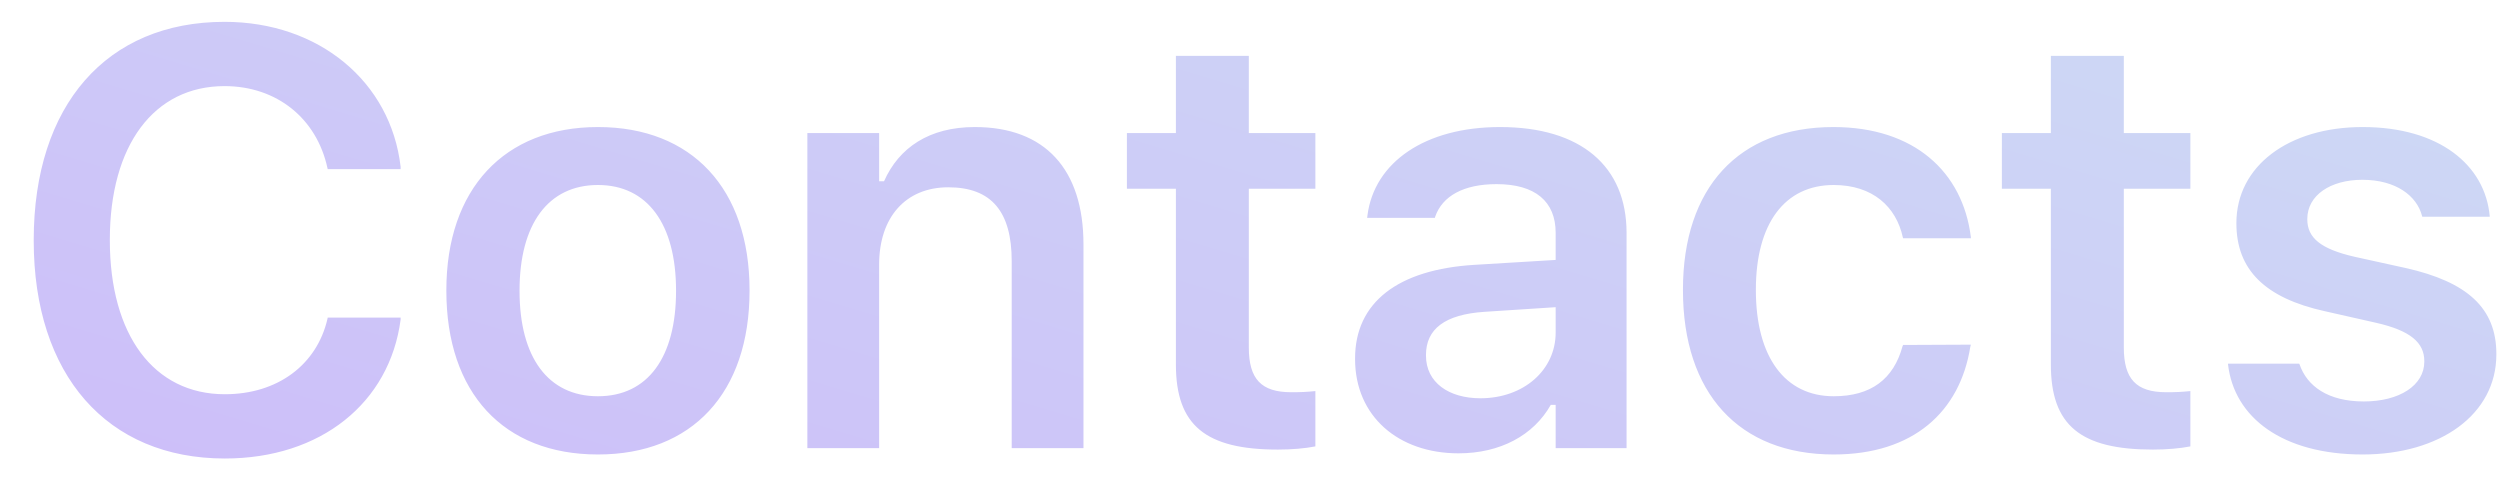 <svg width="72" height="14" viewBox="0 0 72 14" fill="none" xmlns="http://www.w3.org/2000/svg">
<path d="M6.475 13.205C9.239 13.205 11.223 11.603 11.538 9.204V9.146H9.438L9.43 9.188C9.123 10.507 7.994 11.354 6.475 11.354C4.433 11.354 3.163 9.652 3.163 6.921V6.905C3.163 4.182 4.433 2.48 6.466 2.48C7.977 2.48 9.123 3.418 9.43 4.838L9.438 4.871H11.538V4.805C11.256 2.356 9.189 0.629 6.466 0.629C3.071 0.629 0.971 3.028 0.971 6.913V6.93C0.971 10.798 3.08 13.205 6.475 13.205ZM17.221 13.089C19.935 13.089 21.587 11.312 21.587 8.374V8.357C21.587 5.436 19.927 3.659 17.221 3.659C14.523 3.659 12.855 5.444 12.855 8.357V8.374C12.855 11.312 14.498 13.089 17.221 13.089ZM17.221 11.412C15.785 11.412 14.963 10.291 14.963 8.382V8.366C14.963 6.457 15.785 5.328 17.221 5.328C18.649 5.328 19.47 6.457 19.47 8.366V8.382C19.47 10.291 18.657 11.412 17.221 11.412ZM23.252 12.906H25.319V7.619C25.319 6.257 26.083 5.394 27.311 5.394C28.565 5.394 29.137 6.108 29.137 7.519V12.906H31.204V7.038C31.204 4.879 30.1 3.659 28.075 3.659C26.764 3.659 25.892 4.249 25.46 5.22H25.319V3.833H23.252V12.906ZM36.804 12.948C37.203 12.948 37.584 12.915 37.883 12.856V11.263C37.634 11.288 37.477 11.296 37.186 11.296C36.323 11.296 35.966 10.914 35.966 10.009V5.436H37.883V3.833H35.966V1.609H33.866V3.833H32.455V5.436H33.866V10.499C33.866 12.251 34.721 12.948 36.804 12.948ZM42.005 13.056C43.201 13.056 44.164 12.541 44.662 11.661H44.803V12.906H46.845V6.706C46.845 4.788 45.533 3.659 43.201 3.659C41.043 3.659 39.582 4.672 39.383 6.199L39.374 6.274H41.325L41.333 6.241C41.541 5.643 42.155 5.303 43.101 5.303C44.214 5.303 44.803 5.801 44.803 6.706V7.486L42.47 7.627C40.262 7.76 39.026 8.706 39.026 10.325V10.341C39.026 11.993 40.279 13.056 42.005 13.056ZM41.068 10.242V10.225C41.068 9.478 41.607 9.055 42.761 8.98L44.803 8.847V9.578C44.803 10.657 43.882 11.47 42.636 11.47C41.723 11.47 41.068 11.014 41.068 10.242ZM52.81 13.089C55.109 13.089 56.446 11.852 56.744 9.993L56.761 9.926L54.81 9.935L54.794 9.968C54.536 10.922 53.881 11.412 52.81 11.412C51.407 11.412 50.569 10.283 50.569 8.357V8.341C50.569 6.44 51.399 5.328 52.81 5.328C53.939 5.328 54.611 5.958 54.802 6.838L54.81 6.863H56.761V6.83C56.529 4.954 55.134 3.659 52.802 3.659C50.071 3.659 48.469 5.411 48.469 8.341V8.357C48.469 11.321 50.079 13.089 52.81 13.089ZM62.004 12.948C62.402 12.948 62.784 12.915 63.083 12.856V11.263C62.834 11.288 62.676 11.296 62.386 11.296C61.522 11.296 61.166 10.914 61.166 10.009V5.436H63.083V3.833H61.166V1.609H59.065V3.833H57.654V5.436H59.065V10.499C59.065 12.251 59.92 12.948 62.004 12.948ZM68.044 13.089C70.276 13.089 71.895 11.935 71.895 10.209V10.192C71.895 8.872 71.057 8.117 69.28 7.718L67.811 7.395C66.832 7.17 66.45 6.847 66.45 6.315V6.307C66.45 5.626 67.114 5.178 68.035 5.178C69.007 5.178 69.604 5.643 69.754 6.216L69.762 6.241H71.704V6.224C71.571 4.755 70.252 3.659 68.044 3.659C65.902 3.659 64.408 4.788 64.408 6.423V6.432C64.408 7.768 65.23 8.582 66.956 8.963L68.425 9.295C69.421 9.52 69.82 9.868 69.82 10.399V10.416C69.82 11.097 69.106 11.562 68.077 11.562C67.047 11.562 66.442 11.122 66.226 10.491L66.217 10.474H64.167V10.491C64.341 12.026 65.736 13.089 68.044 13.089Z" fill="url(#paint0_linear_3_1437)"/>
<defs>
<linearGradient id="paint0_linear_3_1437" x1="35.308" y1="-14.016" x2="23.549" y2="25.003" gradientUnits="userSpaceOnUse">
<stop stop-color="#CDDDF4"/>
<stop offset="1" stop-color="#CDBAFA"/>
</linearGradient>
</defs>
</svg>

